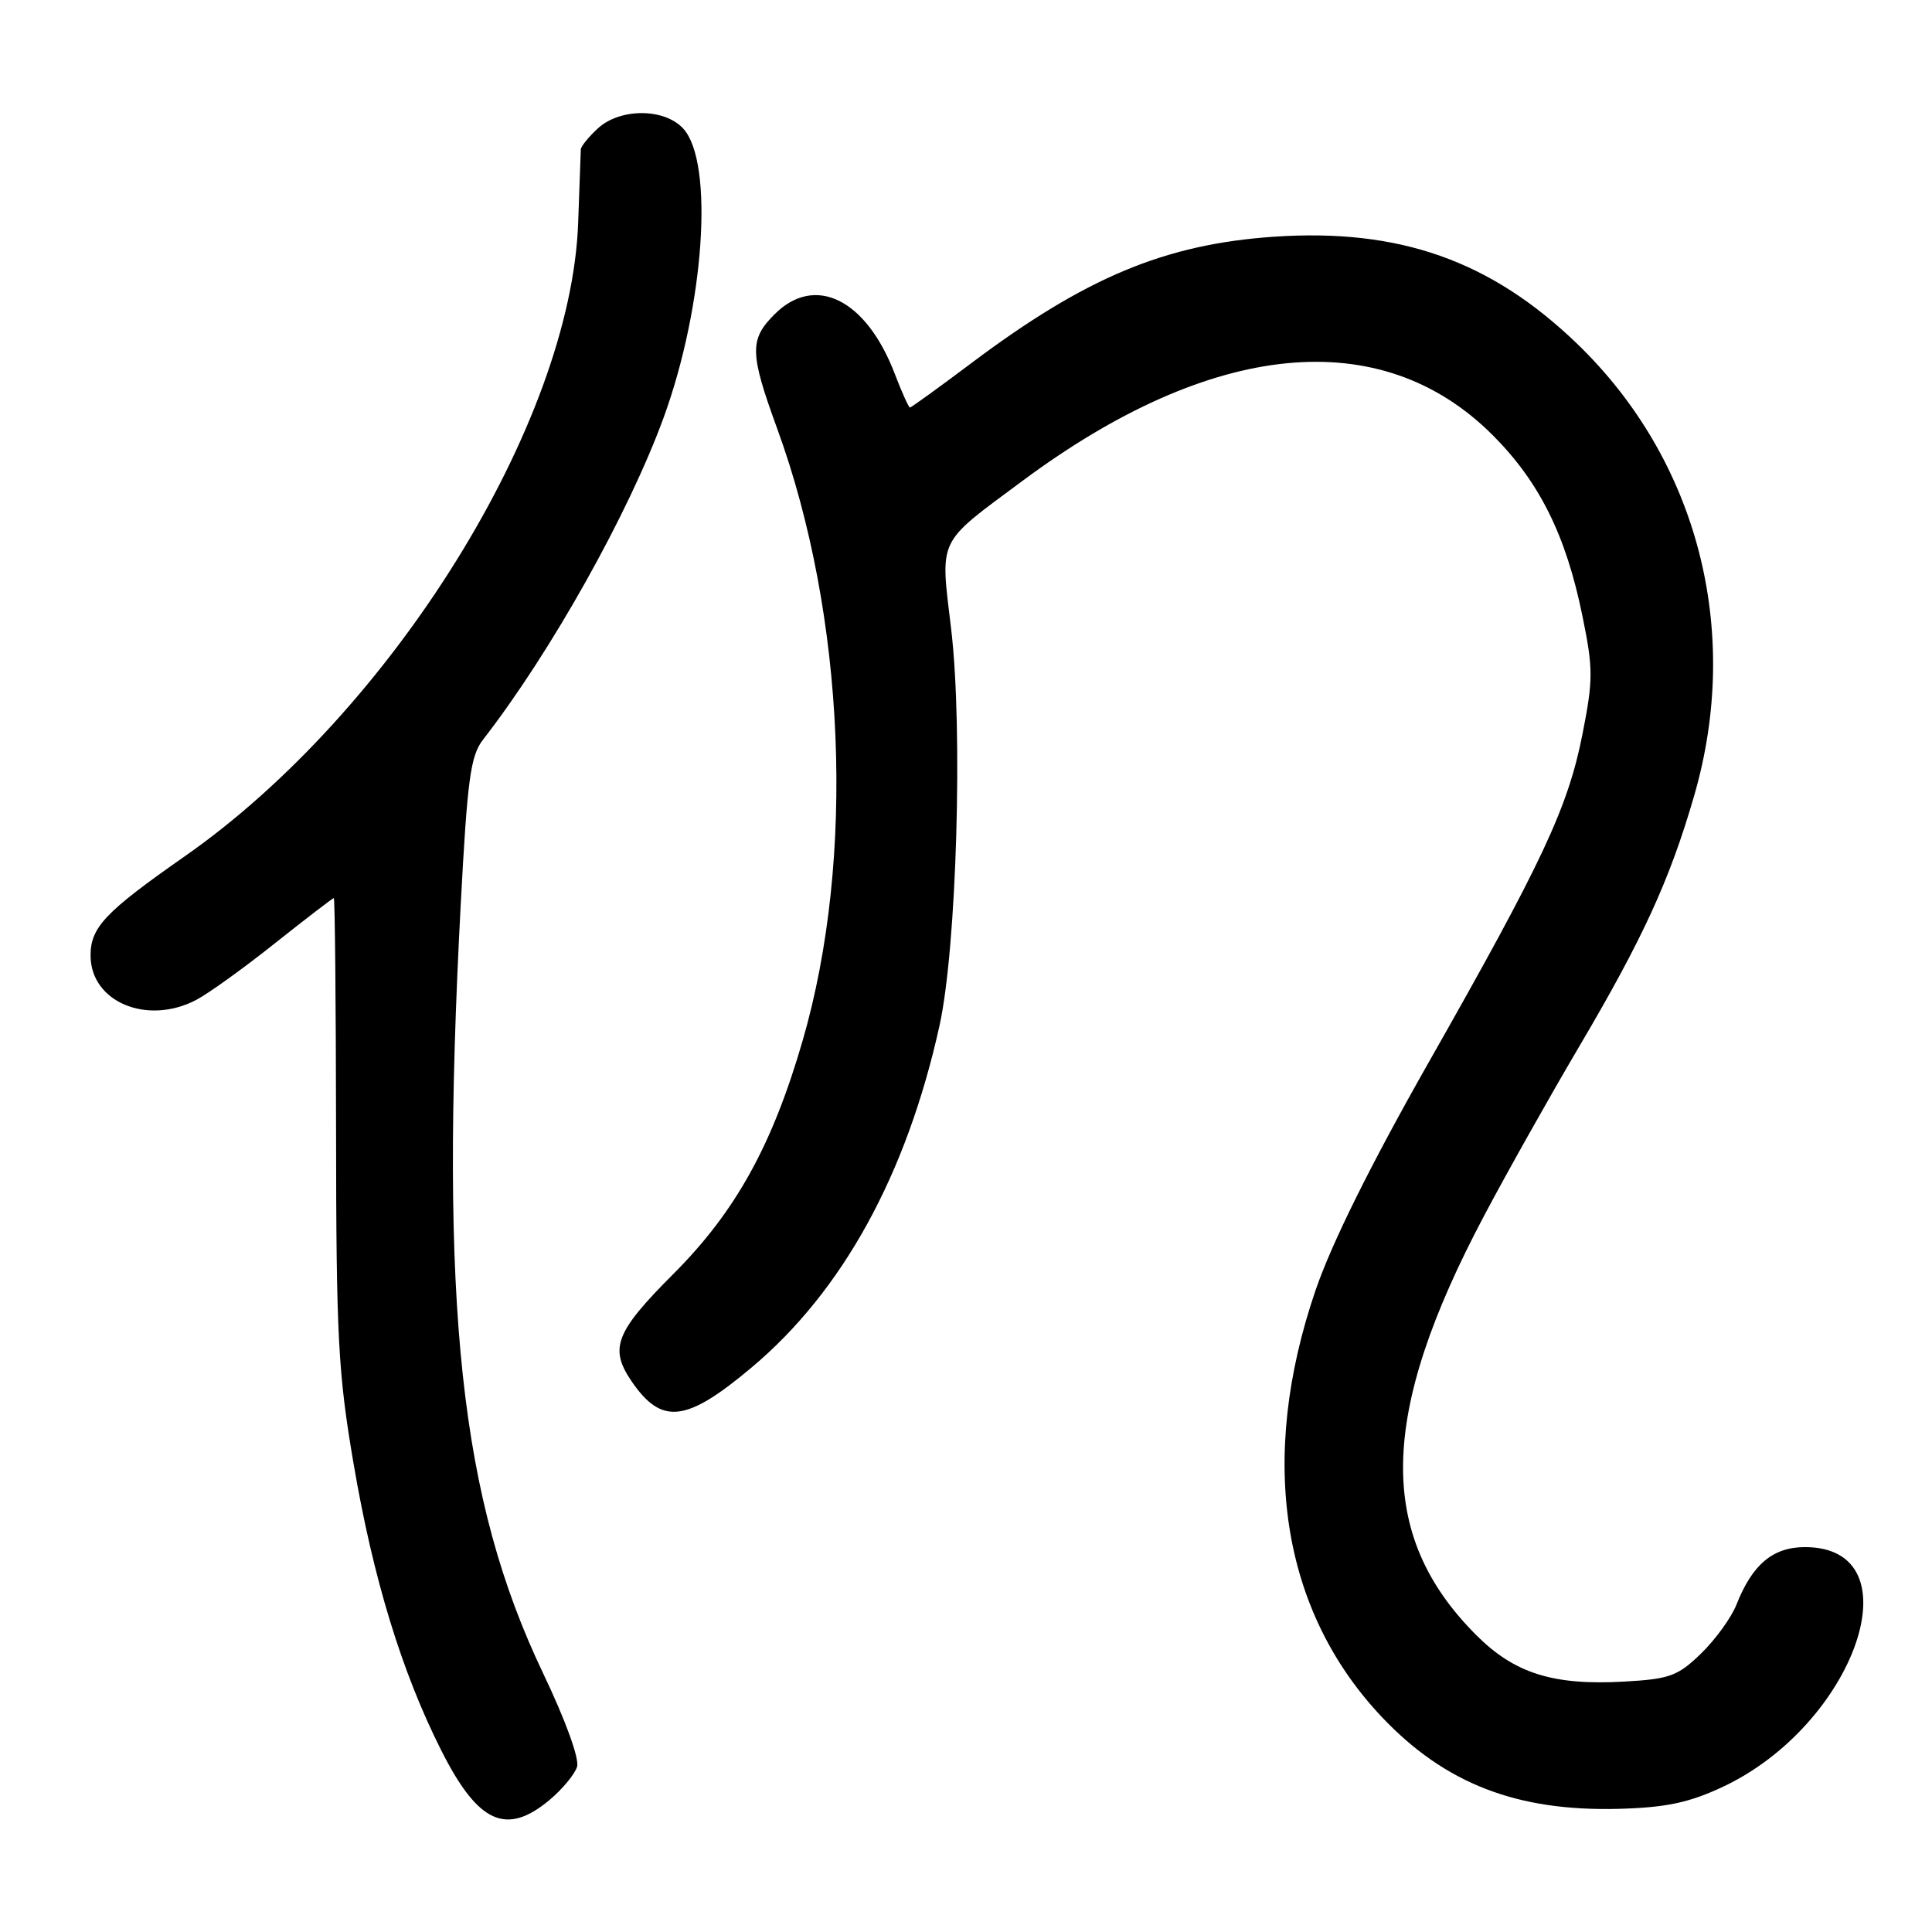 <?xml version="1.0" encoding="UTF-8" standalone="no"?>
<!DOCTYPE svg PUBLIC "-//W3C//DTD SVG 1.1//EN" "http://www.w3.org/Graphics/SVG/1.1/DTD/svg11.dtd" >
<svg xmlns="http://www.w3.org/2000/svg" xmlns:xlink="http://www.w3.org/1999/xlink" version="1.1" viewBox="0 0 256 256">
 <g >
 <path fill="currentColor"
d=" M 72.87 238.46 C 74.53 237.06 76.15 235.10 76.46 234.12 C 76.80 233.06 74.95 227.97 71.98 221.75 C 60.96 198.68 58.23 173.28 61.04 120.00 C 61.93 103.20 62.34 100.15 64.01 98.00 C 72.97 86.47 83.31 68.02 87.95 55.29 C 93.34 40.49 94.63 21.56 90.55 17.06 C 88.06 14.30 82.13 14.30 79.19 17.04 C 77.98 18.16 76.98 19.40 76.96 19.79 C 76.94 20.18 76.78 24.55 76.61 29.50 C 75.67 56.05 51.96 94.26 24.50 113.45 C 13.93 120.84 12.00 122.87 12.00 126.61 C 12.00 132.74 19.44 135.89 25.95 132.52 C 27.53 131.71 32.22 128.34 36.39 125.02 C 40.56 121.71 44.09 119.00 44.23 119.00 C 44.38 119.00 44.51 132.84 44.53 149.75 C 44.55 177.20 44.80 181.95 46.86 194.00 C 49.44 209.14 53.23 221.54 58.45 231.90 C 63.34 241.62 67.09 243.32 72.87 238.46 Z  M 228.15 236.83 C 245.86 228.59 254.03 205.00 239.17 205.00 C 234.92 205.00 232.19 207.29 230.09 212.62 C 229.42 214.33 227.31 217.24 225.41 219.09 C 222.31 222.09 221.26 222.48 215.20 222.82 C 205.82 223.35 200.69 221.74 195.62 216.67 C 182.35 203.40 182.66 187.45 196.70 161.00 C 199.76 155.22 205.38 145.24 209.17 138.81 C 217.67 124.41 221.26 116.60 224.49 105.42 C 230.82 83.59 224.97 60.99 209.01 45.58 C 197.54 34.51 185.40 30.23 168.75 31.37 C 154.33 32.37 143.83 36.76 128.69 48.13 C 124.39 51.36 120.74 54.00 120.57 54.00 C 120.41 54.00 119.50 51.99 118.56 49.53 C 114.79 39.65 107.99 36.28 102.64 41.64 C 99.29 44.98 99.33 46.78 102.97 56.76 C 112.04 81.60 113.38 113.67 106.36 137.87 C 102.34 151.75 97.48 160.53 89.26 168.77 C 81.54 176.49 80.70 178.65 83.69 183.03 C 87.68 188.86 90.92 188.49 99.59 181.20 C 111.64 171.09 120.13 155.64 124.49 135.90 C 126.76 125.62 127.61 96.72 126.04 83.41 C 124.58 71.12 124.06 72.20 135.47 63.73 C 160.61 45.04 182.99 42.86 197.77 57.64 C 203.99 63.86 207.50 70.92 209.68 81.62 C 211.11 88.61 211.11 90.05 209.69 97.26 C 207.77 107.00 204.40 114.19 189.33 140.73 C 181.63 154.30 176.47 164.69 174.32 170.96 C 166.66 193.34 169.78 213.42 183.09 227.50 C 191.45 236.34 201.00 240.04 214.50 239.68 C 220.72 239.51 223.75 238.87 228.15 236.83 Z "/>
</g>
</svg>